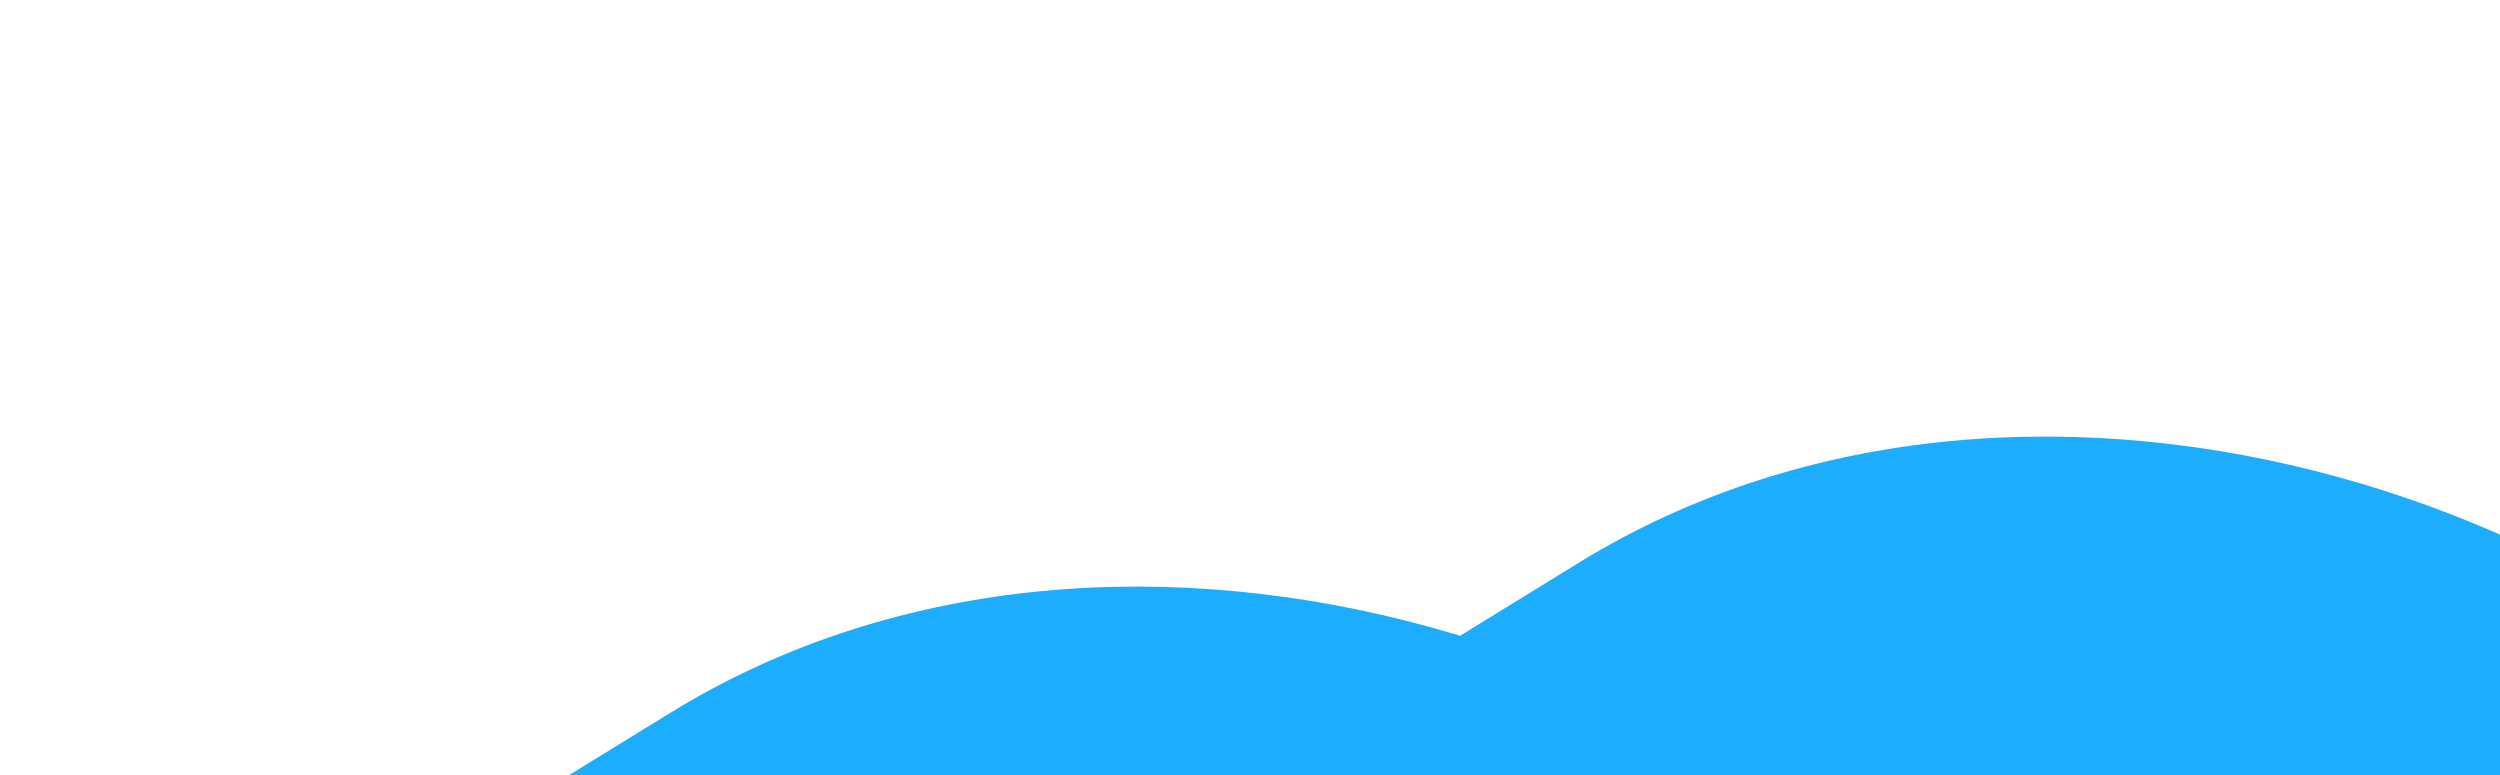 <svg xmlns="http://www.w3.org/2000/svg" width="300" height="93" viewBox="0 0 300 93" fill="none">
    <g filter="url(#filter0_f_395_998)">
        <rect x="430.473" y="235.199" width="269.413" height="269.1" rx="117.458" transform="rotate(148.4 430.473 235.199)" fill="url(#paint0_radial_395_998)"/>
    </g>
    <g filter="url(#filter1_f_395_998)">
        <rect x="321.473" y="253.199" width="269.413" height="269.1" rx="117.458" transform="rotate(148.4 321.473 253.199)" fill="url(#paint1_radial_395_998)"/>
    </g>
    <defs>
        <filter id="filter0_f_395_998" x="47.295" y="-6.707" width="395.884" height="395.781" filterUnits="userSpaceOnUse" color-interpolation-filters="sRGB">
            <feFlood flood-opacity="0" result="BackgroundImageFix"/>
            <feBlend mode="normal" in="SourceGraphic" in2="BackgroundImageFix" result="shape"/>
            <feGaussianBlur stdDeviation="28.41" result="effect1_foregroundBlur_395_998"/>
        </filter>
        <filter id="filter1_f_395_998" x="-61.705" y="11.293" width="395.884" height="395.781" filterUnits="userSpaceOnUse" color-interpolation-filters="sRGB">
            <feFlood flood-opacity="0" result="BackgroundImageFix"/>
            <feBlend mode="normal" in="SourceGraphic" in2="BackgroundImageFix" result="shape"/>
            <feGaussianBlur stdDeviation="28.41" result="effect1_foregroundBlur_395_998"/>
        </filter>
        <radialGradient id="paint0_radial_395_998" cx="0" cy="0" r="1" gradientUnits="userSpaceOnUse" gradientTransform="translate(645.048 392.407) rotate(151.133) scale(127.102 127.25)">
            <stop stop-color="#FFF9C5"/>
            <stop offset="0.755" stop-color="#FFC93D"/>
            <stop offset="1" stop-color="#1CADFF"/>
        </radialGradient>
        <radialGradient id="paint1_radial_395_998" cx="0" cy="0" r="1" gradientUnits="userSpaceOnUse" gradientTransform="translate(536.048 410.407) rotate(151.133) scale(127.102 127.25)">
            <stop stop-color="#FFF9C5"/>
            <stop offset="0.755" stop-color="#FFC93D"/>
            <stop offset="1" stop-color="#1CADFF"/>
        </radialGradient>
    </defs>
</svg>